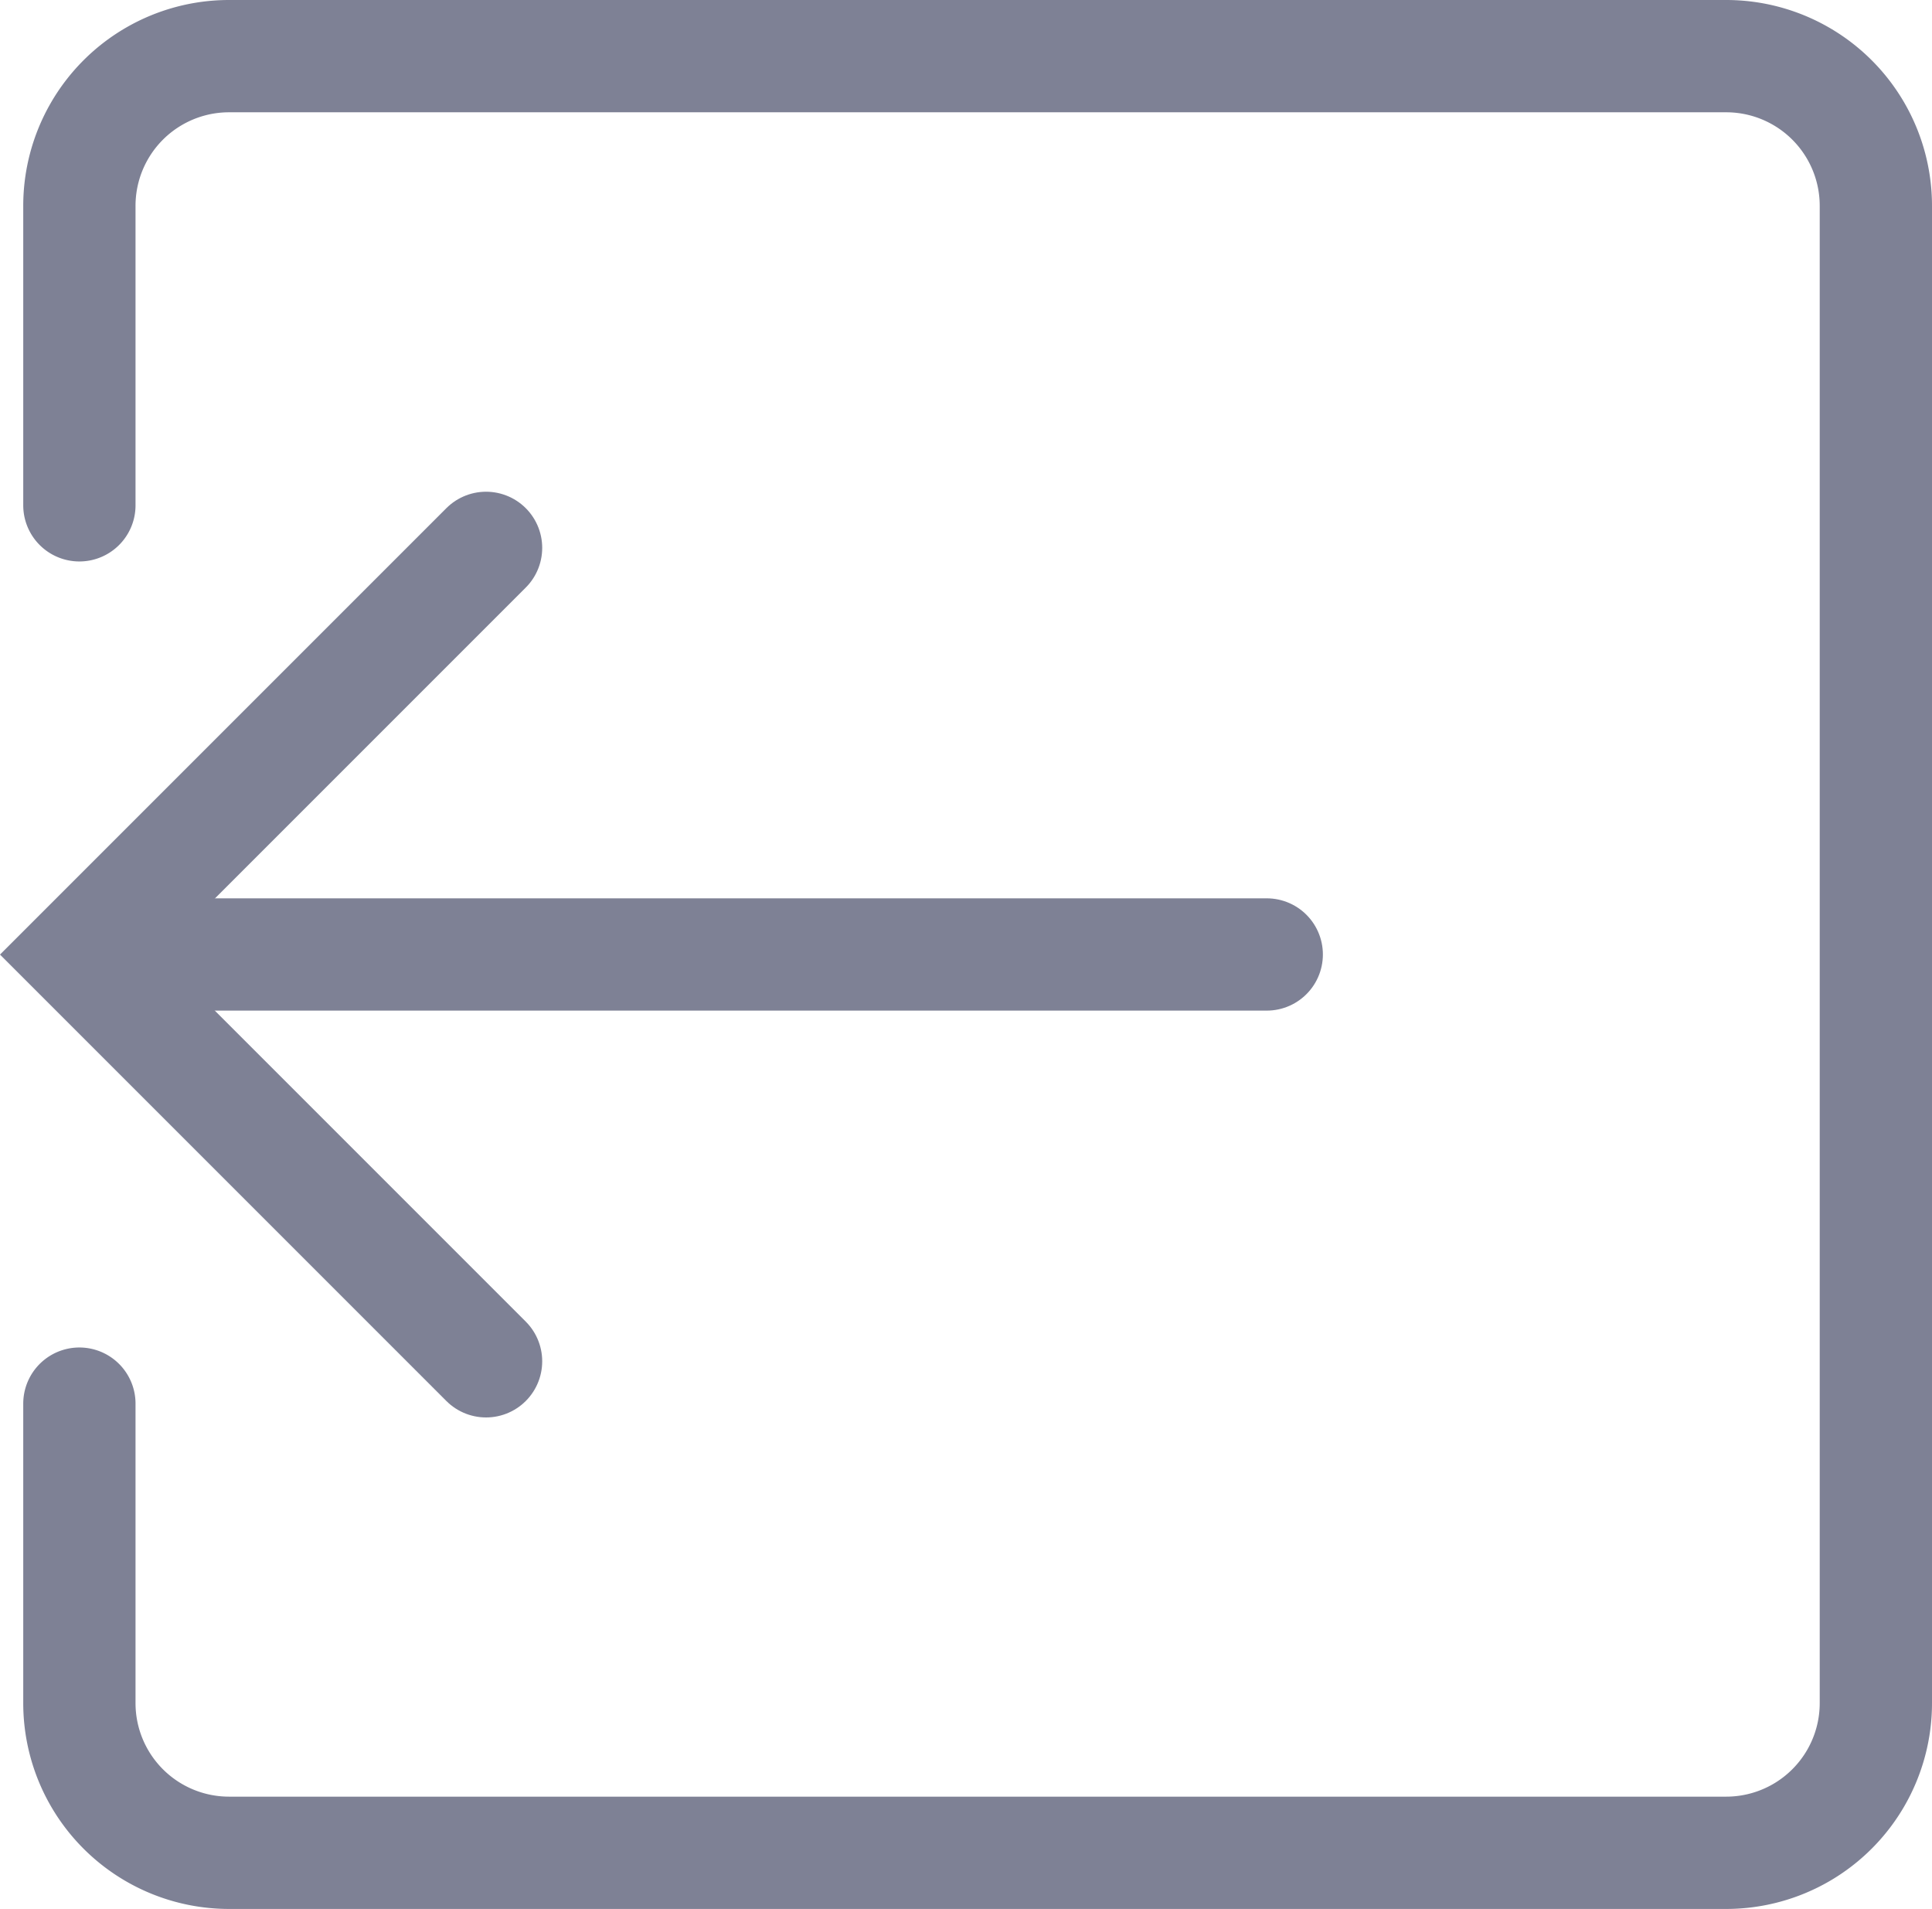 <svg xmlns="http://www.w3.org/2000/svg" width="17.207" height="17" viewBox="0 0 17.207 17">
  <g id="icon_exit" transform="translate(0.707 0.5)">
    <g id="Group_8147" data-name="Group 8147" transform="translate(-671.242 -255.69)">
      <path id="Path_6185" data-name="Path 6185" d="M671.242,267.69v2.667a1.333,1.333,0,0,0,1.333,1.333h13.334a1.333,1.333,0,0,0,1.333-1.333V257.024a1.333,1.333,0,0,0-1.333-1.334H672.575a1.333,1.333,0,0,0-1.333,1.334v2.666" fill="none" stroke="#7e8195" stroke-linecap="round" stroke-miterlimit="10" stroke-width="1"/>
    </g>
    <g id="Group_8148" data-name="Group 8148" transform="translate(-671.242 -255.69)">
      <path id="Path_6186" data-name="Path 6186" d="M674.864,267.313l-3.622-3.622,3.622-3.622" fill="none" stroke="#7e8195" stroke-linecap="round" stroke-miterlimit="10" stroke-width="1"/>
      <line id="Line_1821" data-name="Line 1821" x2="10.213" transform="translate(671.604 263.69)" fill="none" stroke="#7e8195" stroke-linecap="round" stroke-miterlimit="10" stroke-width="1"/>
    </g>
  </g>
</svg>
